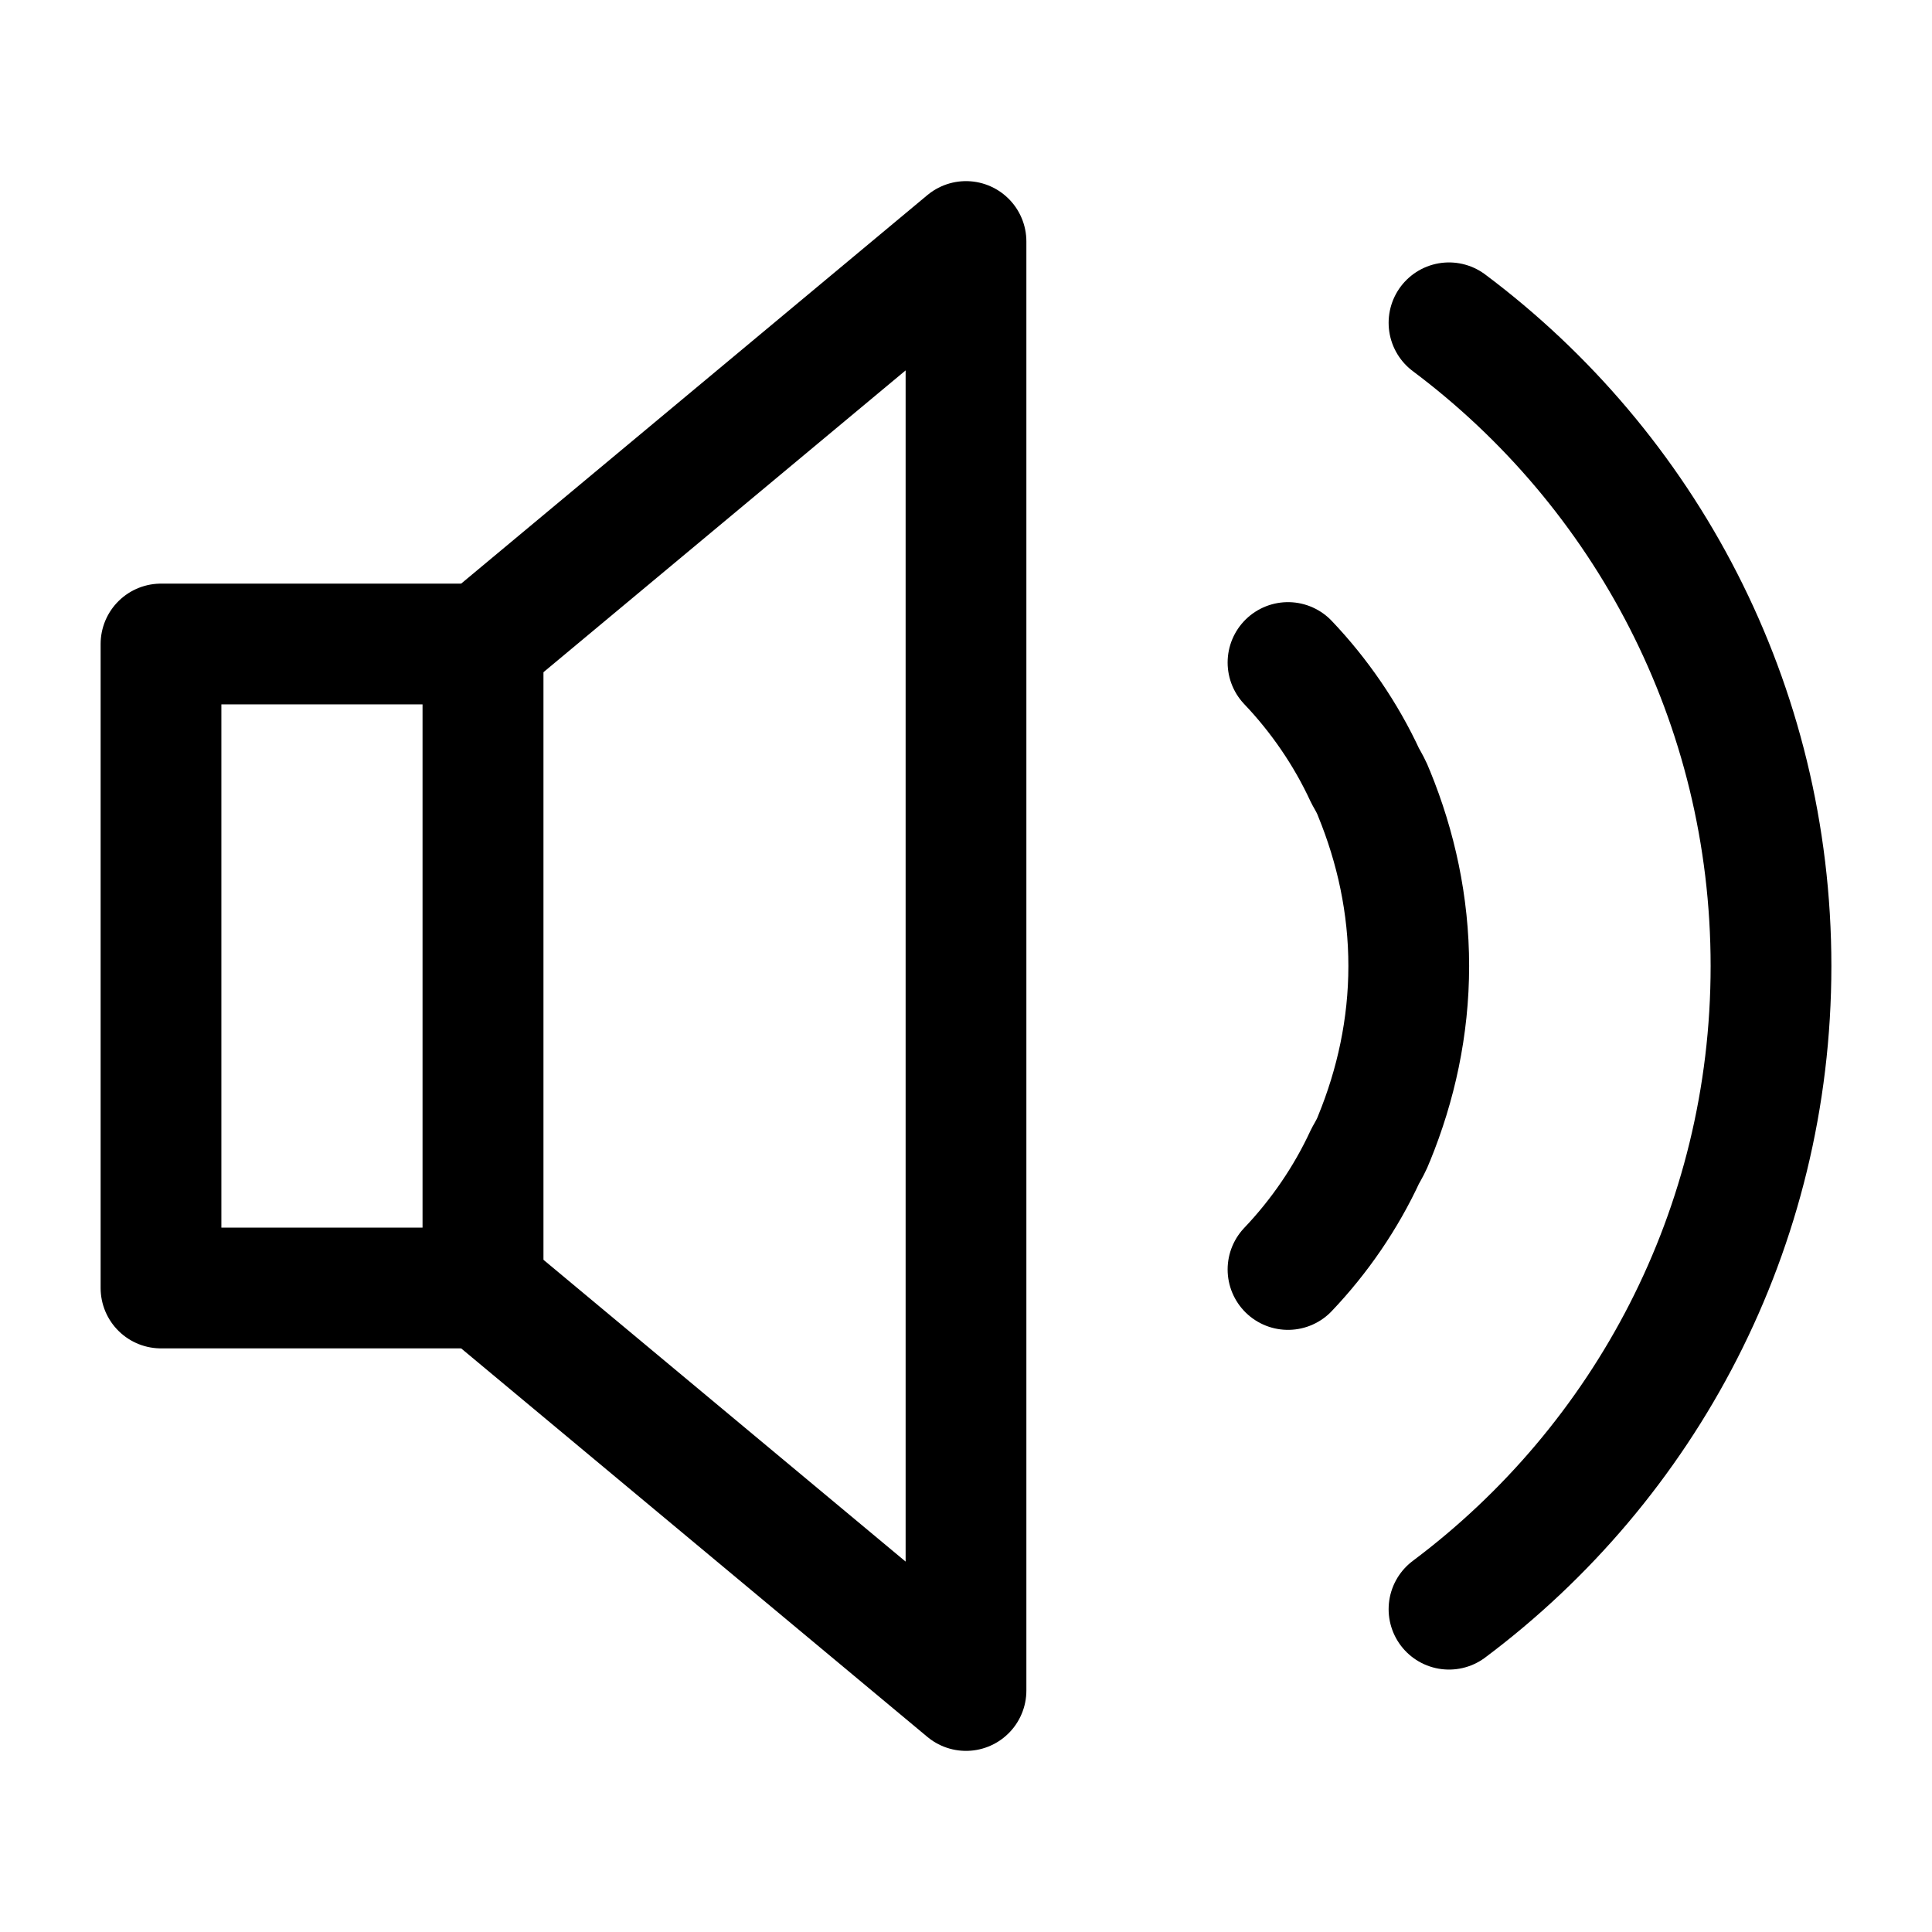 <svg width="24" height="24" viewBox="0 0 24 24" fill="none" xmlns="http://www.w3.org/2000/svg">
<path d="M18 4.01C20.43 5.83 22 8.73 22 12C22 15.27 20.43 18.17 18 19.99" stroke="black" stroke-width="1.5" stroke-miterlimit="10" stroke-linecap="round" stroke-linejoin="round"/>
<path d="M16 8.23C16.39 8.64 16.72 9.12 16.96 9.64C17 9.71 17.04 9.78 17.07 9.86C17.34 10.52 17.5 11.24 17.5 12C17.5 12.76 17.34 13.48 17.07 14.14C17.04 14.22 17 14.29 16.96 14.36C16.72 14.88 16.39 15.36 16 15.77" stroke="black" stroke-width="1.5" stroke-miterlimit="10" stroke-linecap="round" stroke-linejoin="round"/>
<path d="M6 8H2V16H6V8Z" stroke="black" stroke-width="1.5" stroke-miterlimit="10" stroke-linecap="round" stroke-linejoin="round"/>
<path d="M6 16V8L12 3V21L6 16Z" stroke="black" stroke-width="1.5" stroke-miterlimit="10" stroke-linecap="round" stroke-linejoin="round"/>
</svg>
